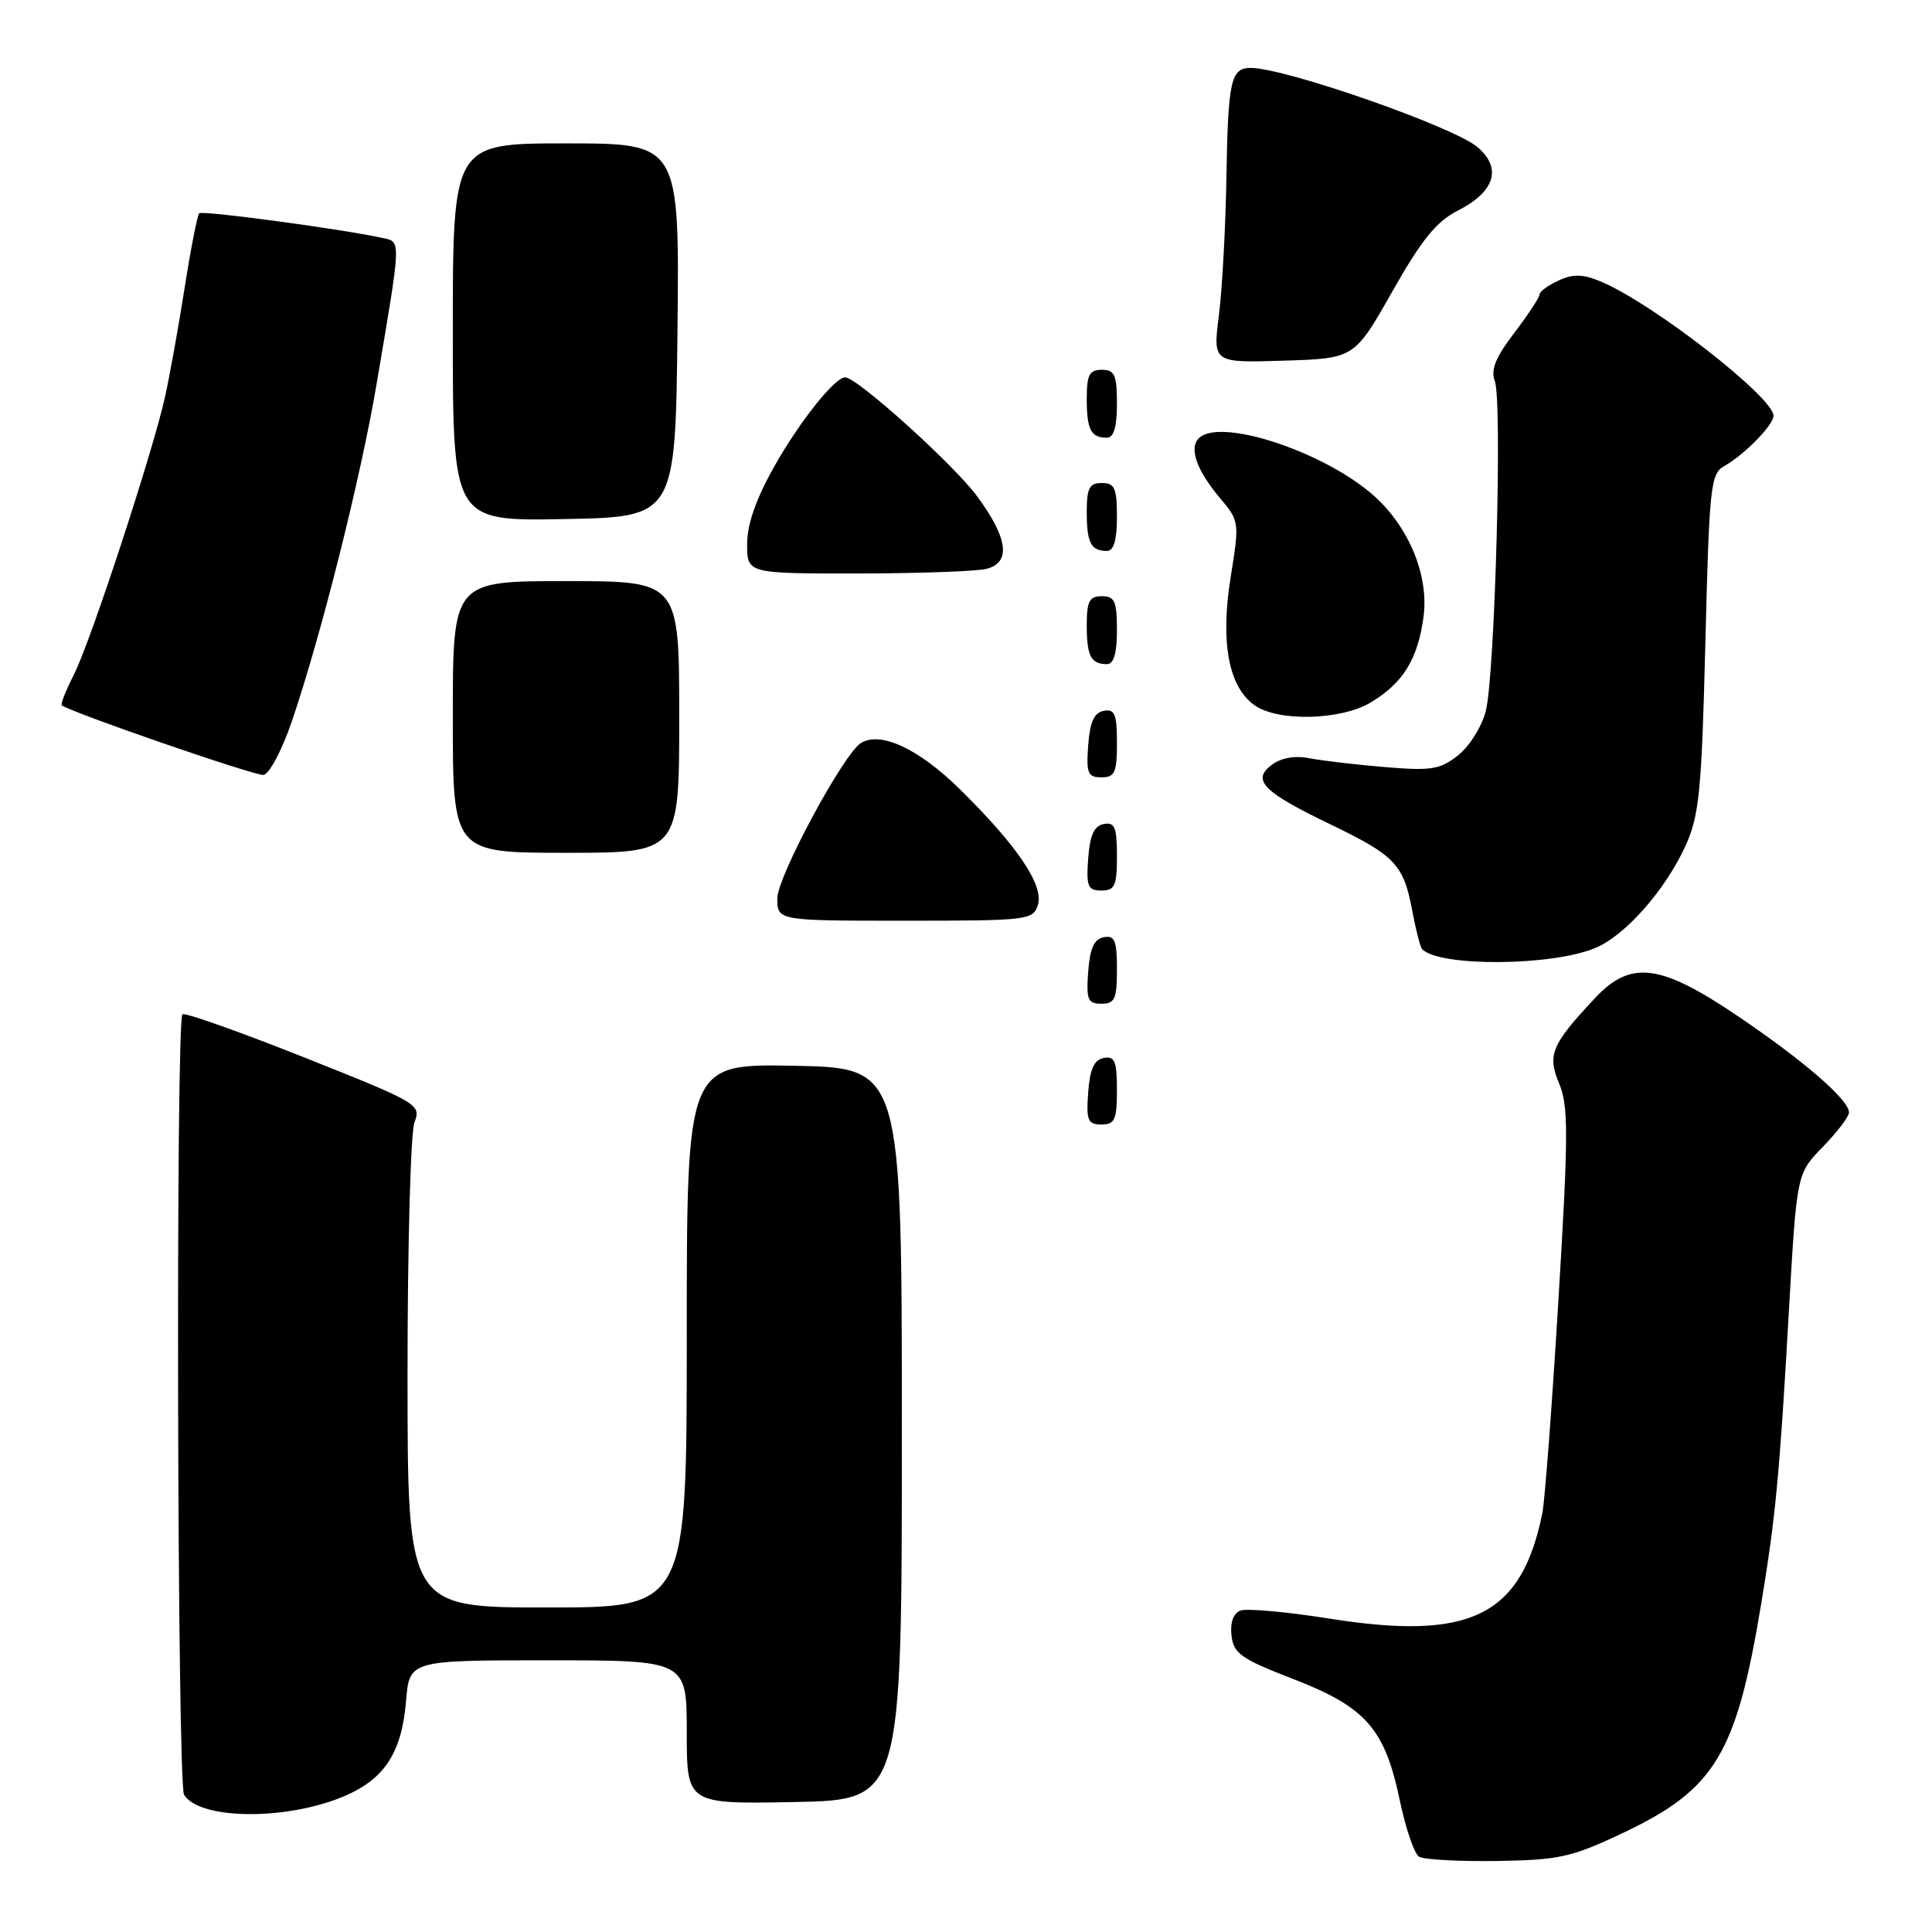 <?xml version="1.0" encoding="UTF-8" standalone="no"?>
<!DOCTYPE svg PUBLIC "-//W3C//DTD SVG 1.1//EN" "http://www.w3.org/Graphics/SVG/1.1/DTD/svg11.dtd" >
<svg xmlns="http://www.w3.org/2000/svg" xmlns:xlink="http://www.w3.org/1999/xlink" version="1.1" viewBox="0 0 256 256">
 <g >
 <path fill="currentColor"
d=" M 215.00 242.90 C 227.28 237.09 230.06 232.48 233.37 212.50 C 235.29 200.91 235.81 195.39 237.05 173.50 C 238.08 155.51 238.08 155.51 241.54 151.96 C 243.44 150.01 245.00 147.96 245.00 147.40 C 245.00 145.73 239.01 140.55 230.21 134.60 C 219.97 127.68 216.08 127.20 211.35 132.25 C 205.56 138.43 205.00 139.76 206.60 143.59 C 207.84 146.55 207.83 150.35 206.50 172.25 C 205.66 186.14 204.70 198.85 204.37 200.50 C 201.60 214.13 194.89 217.45 176.13 214.47 C 170.48 213.57 165.19 213.10 164.36 213.41 C 163.42 213.78 162.98 214.99 163.18 216.72 C 163.46 219.12 164.45 219.81 171.39 222.49 C 180.98 226.20 183.49 229.06 185.47 238.52 C 186.25 242.26 187.40 245.63 188.03 246.02 C 188.66 246.41 193.30 246.66 198.34 246.59 C 206.60 246.46 208.23 246.10 215.00 242.90 Z  M 45.67 237.98 C 50.98 235.70 53.24 232.20 53.80 225.41 C 54.25 220.00 54.25 220.00 72.62 220.00 C 91.00 220.00 91.00 220.00 91.00 229.53 C 91.00 239.05 91.00 239.05 105.25 238.78 C 119.50 238.50 119.50 238.50 119.50 190.00 C 119.50 141.50 119.50 141.50 105.25 141.22 C 91.00 140.95 91.00 140.95 91.00 176.97 C 91.00 213.00 91.00 213.00 72.50 213.00 C 54.00 213.00 54.00 213.00 54.00 182.07 C 54.00 165.05 54.41 150.04 54.92 148.71 C 55.82 146.35 55.46 146.14 40.35 140.13 C 31.83 136.74 24.55 134.16 24.18 134.39 C 23.27 134.95 23.48 236.35 24.39 237.82 C 26.46 241.16 38.05 241.25 45.67 237.98 Z  M 148.00 144.43 C 148.00 140.61 147.71 139.91 146.25 140.19 C 144.97 140.43 144.42 141.66 144.19 144.76 C 143.92 148.47 144.14 149.00 145.94 149.00 C 147.72 149.00 148.00 148.38 148.00 144.43 Z  M 148.00 128.43 C 148.00 124.61 147.71 123.91 146.25 124.19 C 144.97 124.43 144.42 125.66 144.19 128.76 C 143.92 132.47 144.14 133.00 145.94 133.00 C 147.72 133.00 148.00 132.38 148.00 128.43 Z  M 211.40 125.61 C 215.38 123.94 220.69 117.91 223.35 112.05 C 225.16 108.04 225.48 104.84 225.97 85.17 C 226.49 64.38 226.66 62.77 228.48 61.75 C 231.14 60.26 235.00 56.32 235.00 55.09 C 235.00 52.66 219.21 40.35 212.29 37.38 C 209.78 36.31 208.52 36.26 206.54 37.16 C 205.14 37.80 204.00 38.63 204.00 39.02 C 204.00 39.40 202.49 41.69 200.65 44.11 C 198.16 47.37 197.50 49.01 198.07 50.50 C 199.08 53.08 198.09 89.35 196.88 94.20 C 196.37 96.23 194.73 98.87 193.23 100.06 C 190.82 101.97 189.68 102.16 183.50 101.64 C 179.65 101.32 175.15 100.79 173.50 100.47 C 171.61 100.09 169.77 100.41 168.54 101.33 C 165.80 103.36 167.34 104.93 176.28 109.23 C 184.86 113.36 185.99 114.55 187.13 120.68 C 187.61 123.24 188.20 125.54 188.45 125.78 C 190.80 128.13 205.63 128.02 211.40 125.61 Z  M 137.52 119.93 C 138.35 117.33 134.83 112.10 127.16 104.55 C 121.73 99.21 116.67 96.85 114.07 98.46 C 111.77 99.88 103.00 116.17 103.00 119.03 C 103.00 122.00 103.00 122.00 119.93 122.00 C 136.17 122.00 136.89 121.92 137.52 119.93 Z  M 148.00 113.43 C 148.00 109.61 147.71 108.91 146.25 109.19 C 144.97 109.43 144.42 110.66 144.19 113.76 C 143.92 117.47 144.14 118.00 145.94 118.00 C 147.72 118.00 148.00 117.38 148.00 113.43 Z  M 90.00 95.00 C 90.00 77.00 90.00 77.00 75.00 77.00 C 60.00 77.00 60.00 77.00 60.00 95.00 C 60.00 113.00 60.00 113.00 75.00 113.00 C 90.00 113.00 90.00 113.00 90.00 95.00 Z  M 38.70 95.50 C 42.55 84.19 47.78 63.38 49.88 51.00 C 53.20 31.46 53.17 32.07 50.69 31.53 C 45.09 30.32 26.81 27.86 26.40 28.26 C 26.15 28.51 25.28 32.94 24.47 38.11 C 23.66 43.27 22.49 49.75 21.89 52.50 C 20.24 59.93 12.04 84.93 9.81 89.35 C 8.74 91.46 8.00 93.31 8.18 93.45 C 9.37 94.39 33.78 102.82 34.91 102.68 C 35.69 102.58 37.37 99.40 38.70 95.50 Z  M 148.00 98.43 C 148.00 94.61 147.71 93.91 146.25 94.19 C 144.97 94.43 144.42 95.66 144.19 98.76 C 143.92 102.47 144.14 103.00 145.94 103.00 C 147.72 103.00 148.00 102.38 148.00 98.43 Z  M 181.70 93.04 C 185.94 90.46 187.86 87.34 188.62 81.76 C 189.39 76.16 186.56 69.50 181.67 65.36 C 175.17 59.86 162.44 55.61 159.14 57.83 C 157.40 59.01 158.35 62.08 161.70 66.05 C 164.22 69.05 164.24 69.21 163.07 76.47 C 161.68 85.10 162.79 91.04 166.25 93.46 C 169.40 95.67 177.76 95.44 181.70 93.04 Z  M 148.00 83.50 C 148.00 79.67 147.70 79.00 146.00 79.00 C 144.35 79.00 144.00 79.67 144.00 82.83 C 144.00 86.93 144.55 88.00 146.67 88.00 C 147.58 88.00 148.00 86.58 148.00 83.50 Z  M 130.75 75.37 C 133.98 74.50 133.57 71.34 129.49 65.78 C 126.40 61.58 113.57 50.00 111.99 50.00 C 110.61 50.00 105.93 55.88 102.57 61.85 C 100.17 66.11 99.00 69.47 99.00 72.10 C 99.00 76.00 99.00 76.00 113.75 75.99 C 121.86 75.98 129.51 75.70 130.75 75.37 Z  M 148.00 68.50 C 148.00 64.67 147.70 64.00 146.00 64.00 C 144.35 64.00 144.00 64.67 144.00 67.83 C 144.00 71.93 144.55 73.00 146.67 73.00 C 147.58 73.00 148.00 71.58 148.00 68.50 Z  M 89.77 43.75 C 90.03 19.00 90.03 19.00 75.02 19.00 C 60.00 19.00 60.00 19.00 60.00 44.03 C 60.00 69.05 60.00 69.05 74.75 68.78 C 89.50 68.50 89.50 68.50 89.77 43.75 Z  M 148.00 53.50 C 148.00 49.67 147.70 49.00 146.00 49.00 C 144.35 49.00 144.00 49.67 144.00 52.83 C 144.00 56.93 144.55 58.00 146.67 58.00 C 147.58 58.00 148.00 56.58 148.00 53.50 Z  M 184.48 38.64 C 188.37 31.76 190.33 29.35 193.18 27.90 C 198.07 25.41 199.05 22.30 195.80 19.51 C 192.66 16.81 170.31 9.00 165.72 9.00 C 163.10 9.00 162.72 10.68 162.51 23.39 C 162.40 30.05 161.95 38.33 161.51 41.79 C 160.71 48.08 160.71 48.08 170.08 47.79 C 179.46 47.50 179.46 47.50 184.48 38.64 Z "/>
</g>
</svg>